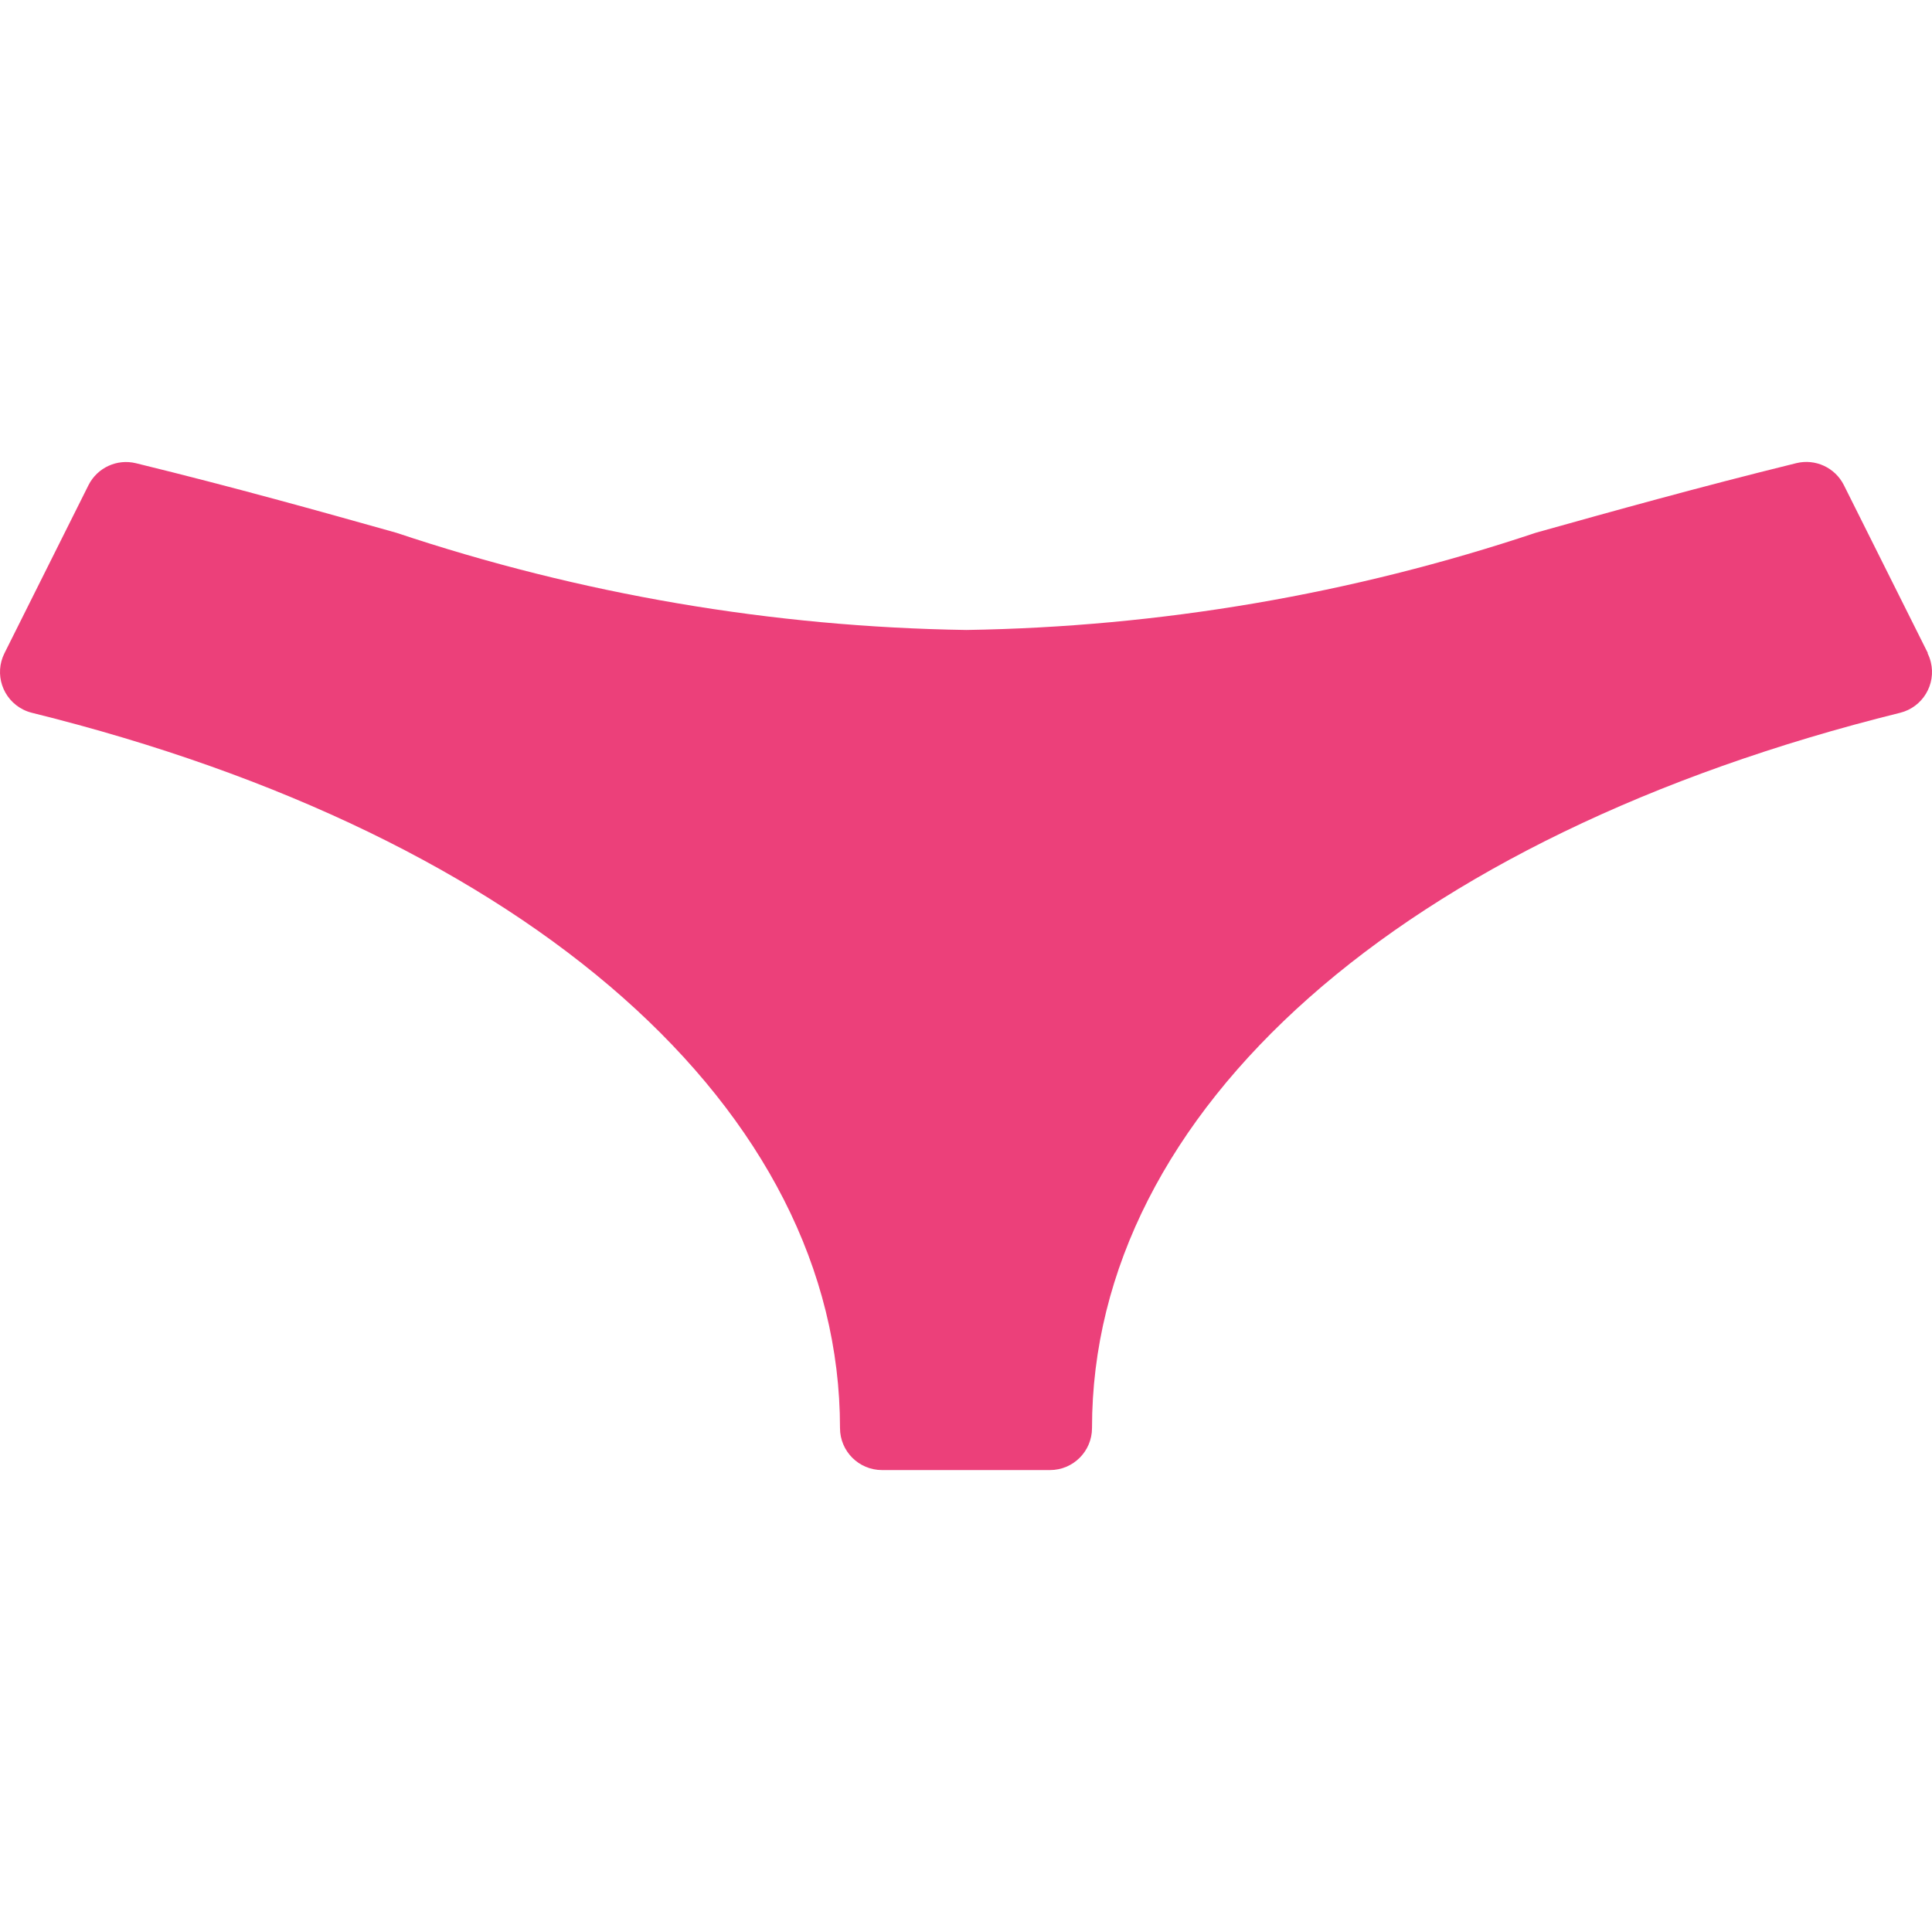 <?xml version="1.0" encoding="iso-8859-1"?>
<!-- Generator: Adobe Illustrator 19.0.0, SVG Export Plug-In . SVG Version: 6.00 Build 0)  -->
<svg version="1.1" id="Capa_1" xmlns="http://www.w3.org/2000/svg" xmlns:xlink="http://www.w3.org/1999/xlink" x="0px" y="0px"
	 viewBox="0 0 490.664 490.664" style="enable-background:new 0 0 490.664 490.664;" xml:space="preserve">
<path style="fill:#EC407A;" d="M489.62,165.88l-21.333-42.667c-2.227-4.453-7.239-6.772-12.075-5.589
	c-25.195,6.208-46.613,12.203-66.133,17.664c-46.667,15.611-95.459,23.943-144.661,24.704c-49.23-0.745-98.052-9.07-144.747-24.683
	c-19.435-5.461-40.853-11.477-66.133-17.664c-4.836-1.183-9.847,1.137-12.075,5.589L1.129,165.901
	c-2.635,5.269-0.5,11.676,4.769,14.311c0.704,0.352,1.444,0.625,2.207,0.814c126.592,31.339,205.227,100.949,205.227,181.653
	c0,5.891,4.776,10.667,10.667,10.667h42.667c5.891,0,10.667-4.776,10.667-10.667c0-80.704,78.656-150.293,205.227-181.653
	c5.718-1.416,9.206-7.2,7.79-12.918c-0.189-0.764-0.462-1.504-0.814-2.207L489.62,165.88z"/>
<g>
</g>
<g>
</g>
<g>
</g>
<g>
</g>
<g>
</g>
<g>
</g>
<g>
</g>
<g>
</g>
<g>
</g>
<g>
</g>
<g>
</g>
<g>
</g>
<g>
</g>
<g>
</g>
<g>
</g>
</svg>
